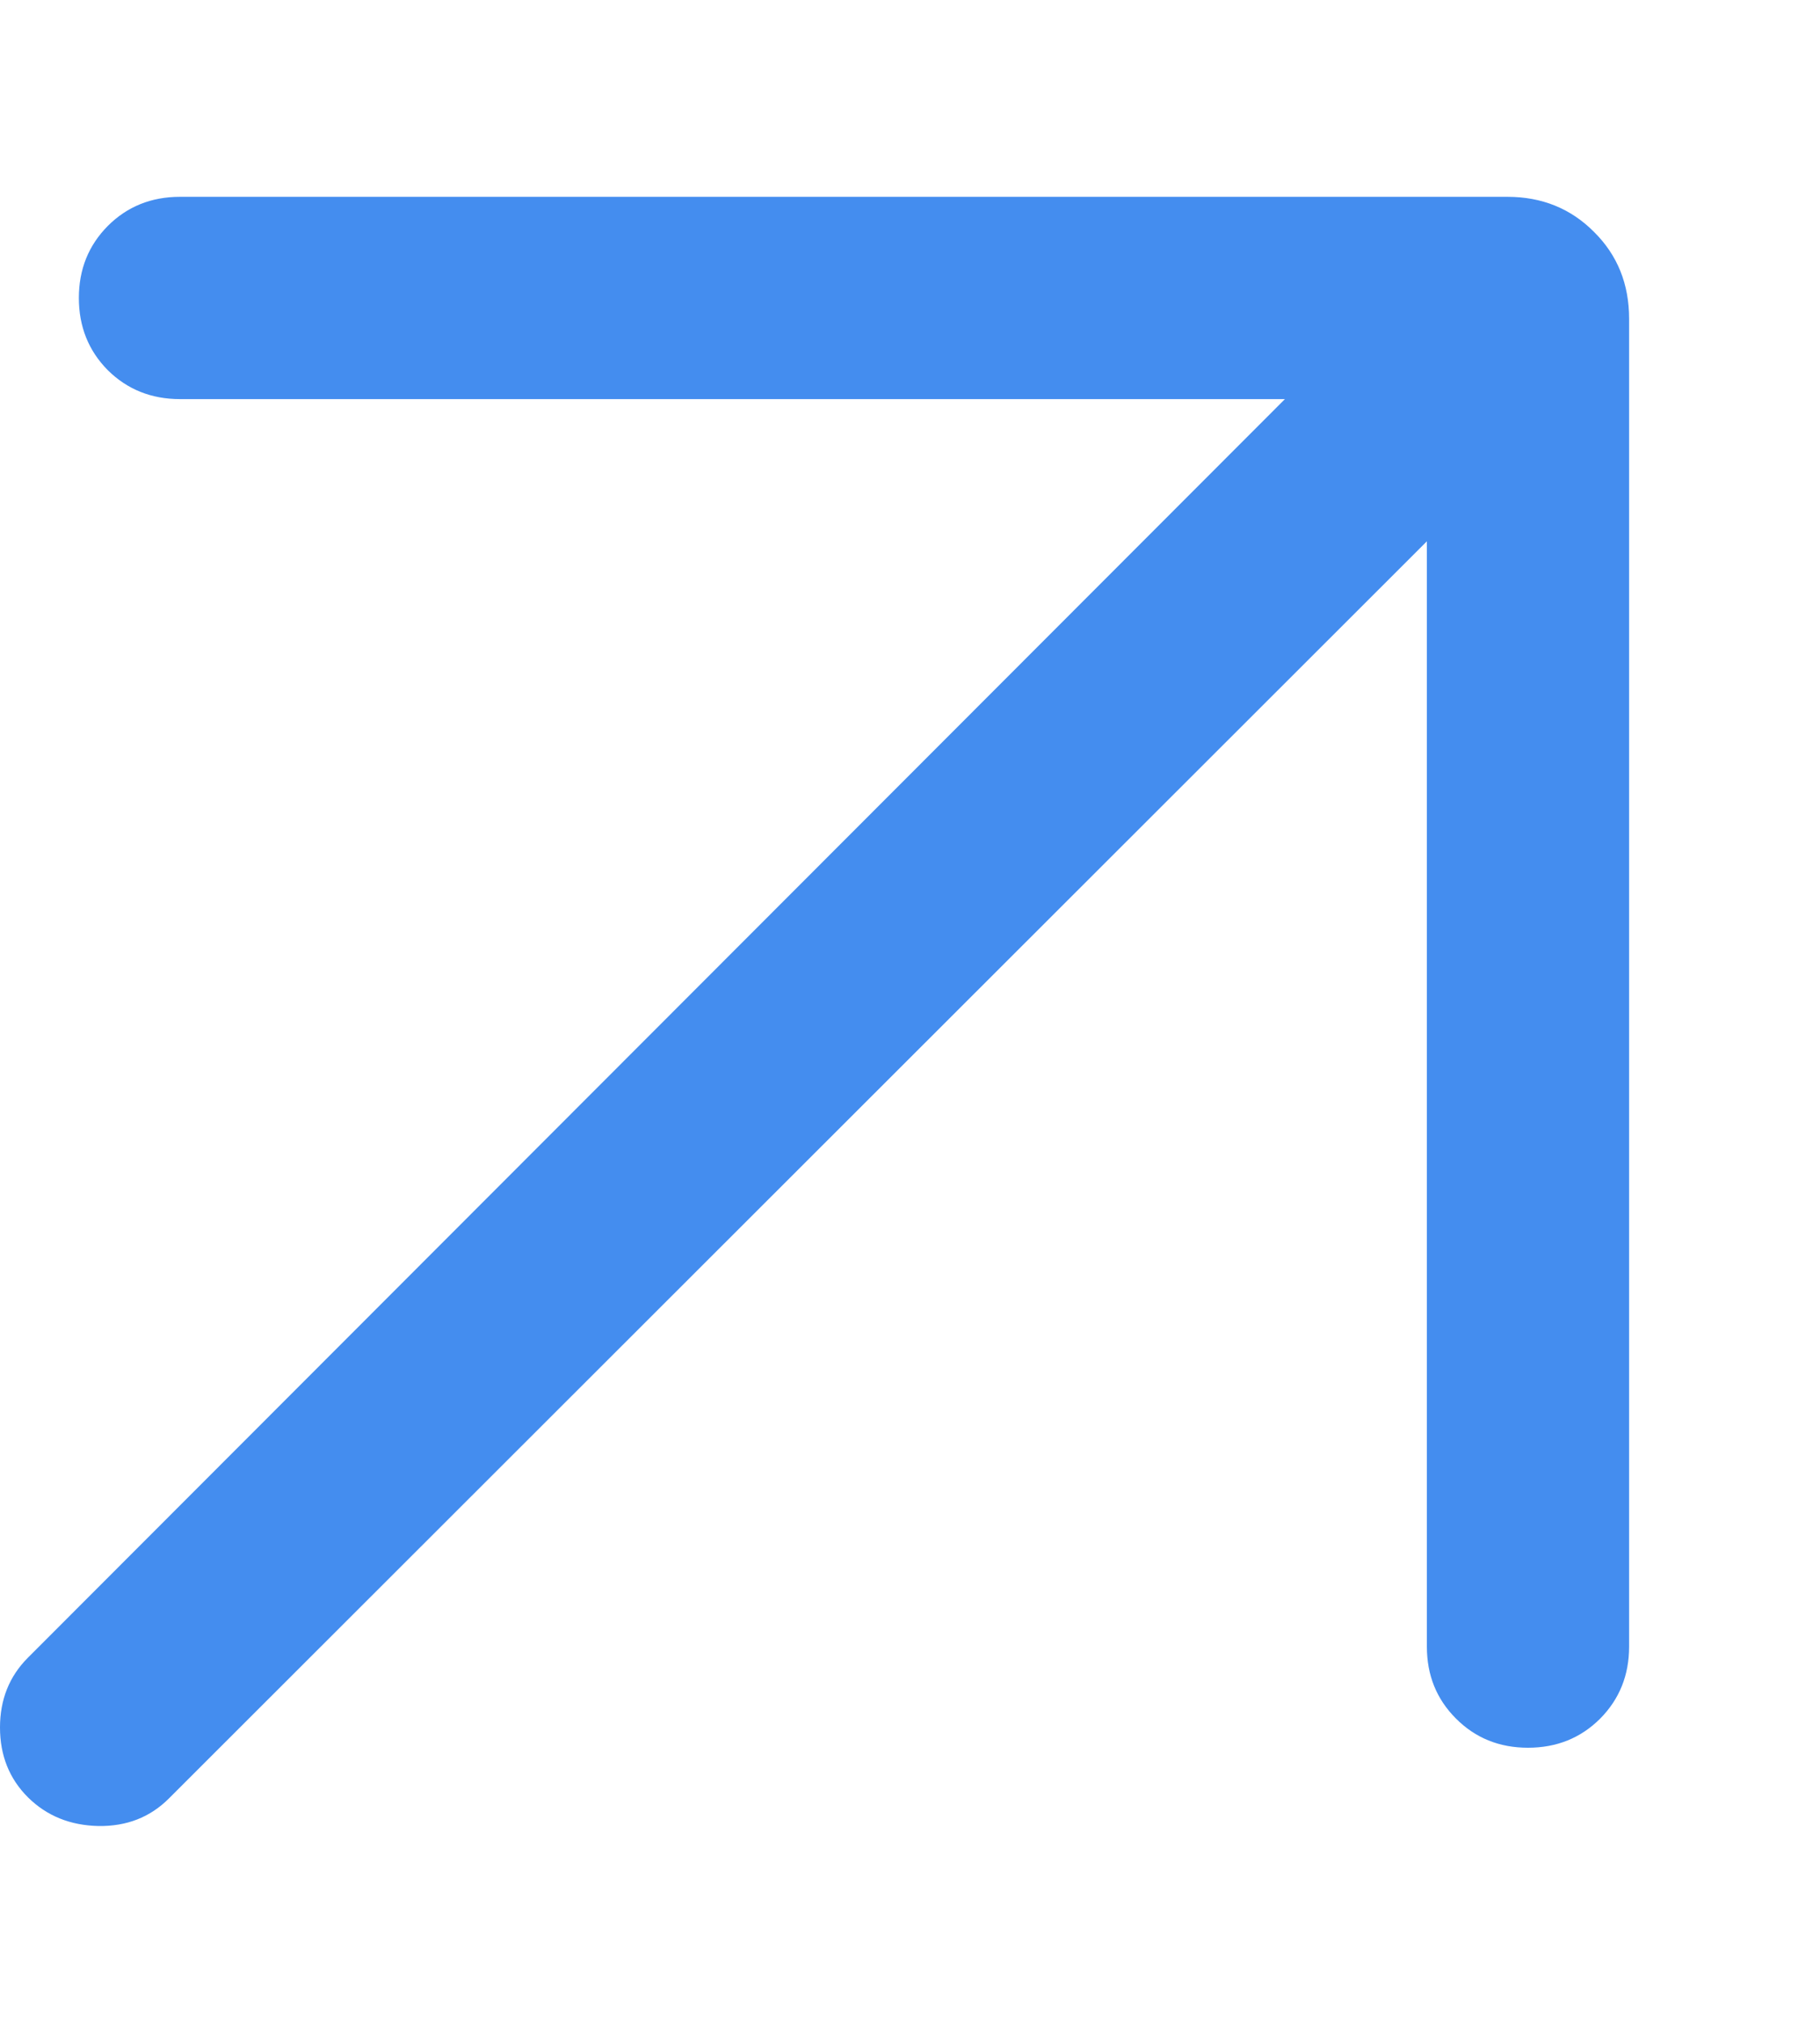 <svg width="9" height="10" viewBox="0 0 9 10" fill="none" xmlns="http://www.w3.org/2000/svg">
<path d="M7.056 2.676L0.835 8.891C0.742 8.984 0.626 9.029 0.487 9.027C0.347 9.024 0.231 8.977 0.138 8.885C0.046 8.793 0 8.678 0 8.54C0 8.402 0.046 8.287 0.138 8.195L6.354 1.973H0.89C0.748 1.973 0.629 1.925 0.533 1.83C0.438 1.734 0.39 1.615 0.39 1.473C0.39 1.331 0.438 1.213 0.533 1.117C0.629 1.021 0.748 0.973 0.89 0.973H7.454C7.625 0.973 7.768 1.031 7.883 1.147C7.999 1.262 8.056 1.405 8.056 1.576V8.14C8.056 8.282 8.008 8.4 7.913 8.496C7.817 8.592 7.698 8.64 7.556 8.64C7.414 8.64 7.296 8.592 7.2 8.496C7.104 8.4 7.056 8.282 7.056 8.14V2.676Z" fill="#448DEF"/>
</svg>
